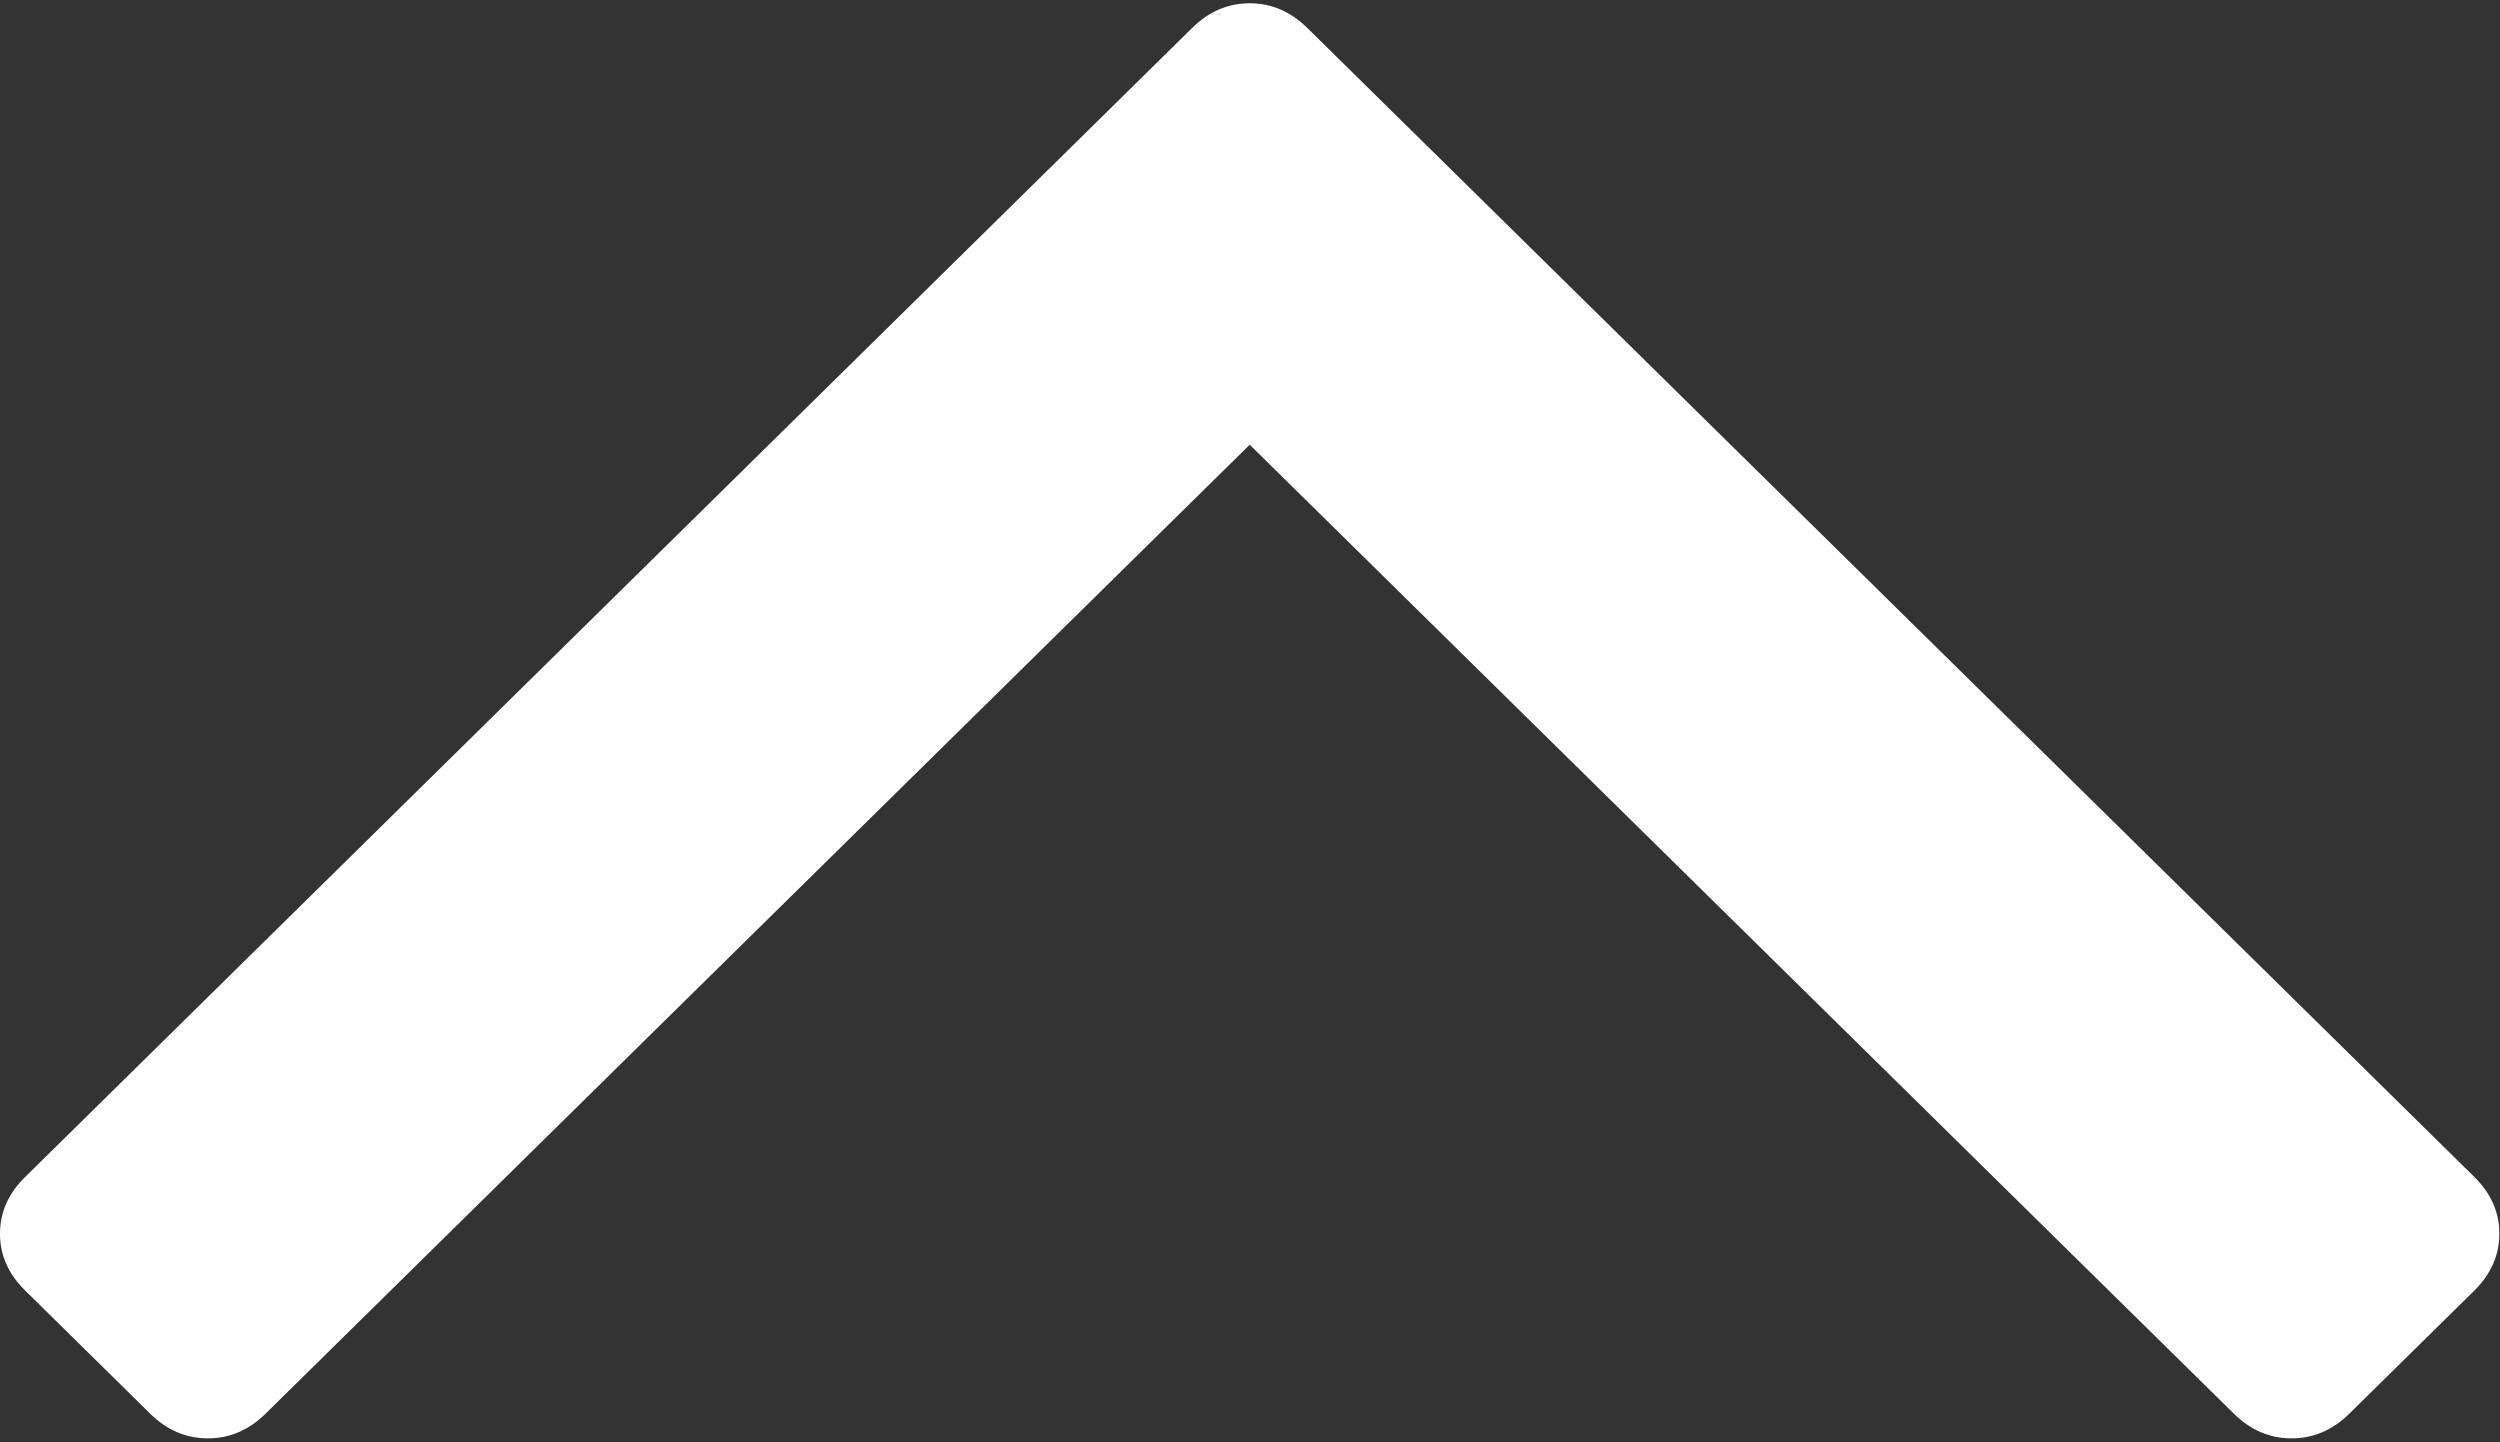 <?xml version="1.0" encoding="UTF-8"?>
<svg width="26px" height="15px" viewBox="0 0 26 15" version="1.1" xmlns="http://www.w3.org/2000/svg" xmlns:xlink="http://www.w3.org/1999/xlink">
    <rect x="0" y="0" width="26" height="15" fill="#333333" stroke="none"/>
    <!-- Generator: Sketch 44.1 (41455) - http://www.bohemiancoding.com/sketch -->
    <title>arrows</title>
    <desc>Created with Sketch.</desc>
    <defs></defs>
    <g id="Page-1" stroke="none" stroke-width="1" fill="none" fill-rule="evenodd">
        <g id="2.-Current-use" transform="translate(-1108, -687)" fill-rule="nonzero" fill="#FFFFFF">
            <g id="body" transform="translate(0, 89)">
                <g id="bottom-progressbar" transform="translate(0, 578)">
                    <g id="arrows" transform="translate(1108, 20)">
                        <path d="M25.734,12.241 L13.596,0.291 C13.422,0.12 13.223,0.034 12.997,0.034 C12.771,0.034 12.571,0.12 12.398,0.291 L0.261,12.241 C0.087,12.412 0,12.609 0,12.831 C0,13.053 0.087,13.25 0.261,13.421 L1.563,14.703 C1.736,14.874 1.936,14.959 2.162,14.959 C2.387,14.959 2.587,14.874 2.761,14.703 L12.997,4.625 L23.233,14.703 C23.407,14.874 23.607,14.959 23.832,14.959 C24.058,14.959 24.258,14.874 24.432,14.703 L25.734,13.421 C25.907,13.25 25.993,13.053 25.993,12.831 C25.994,12.609 25.907,12.412 25.734,12.241 Z" id="Shape"></path>
                    </g>
                </g>
            </g>
        </g>
    </g>
</svg>